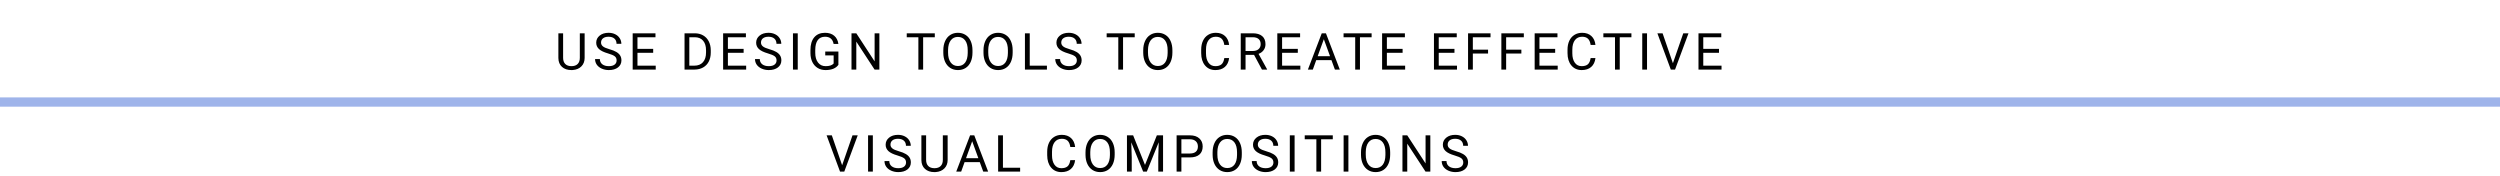 <svg width="539" height="38" viewBox="0 0 539 38" fill="none" xmlns="http://www.w3.org/2000/svg">
<path d="M0 22H539" stroke="#9FB4EA" stroke-width="2"/>
<path d="M126.047 7.18V12.497C126.043 13.235 125.81 13.838 125.348 14.307C124.89 14.776 124.267 15.039 123.479 15.097L123.205 15.107C122.35 15.107 121.667 14.877 121.159 14.415C120.651 13.953 120.393 13.317 120.386 12.508V7.18H121.406V12.476C121.406 13.041 121.562 13.482 121.873 13.797C122.185 14.108 122.629 14.264 123.205 14.264C123.789 14.264 124.235 14.108 124.543 13.797C124.854 13.485 125.01 13.047 125.01 12.481V7.18H126.047ZM131.078 11.514C130.194 11.26 129.549 10.948 129.145 10.58C128.744 10.207 128.543 9.749 128.543 9.205C128.543 8.589 128.788 8.08 129.279 7.679C129.773 7.275 130.414 7.072 131.202 7.072C131.739 7.072 132.217 7.176 132.636 7.384C133.058 7.591 133.384 7.878 133.613 8.243C133.846 8.608 133.963 9.008 133.963 9.441H132.926C132.926 8.968 132.776 8.598 132.475 8.329C132.174 8.057 131.75 7.921 131.202 7.921C130.693 7.921 130.296 8.034 130.009 8.259C129.727 8.481 129.585 8.791 129.585 9.188C129.585 9.507 129.719 9.778 129.988 10C130.26 10.218 130.72 10.418 131.368 10.601C132.02 10.784 132.529 10.986 132.894 11.208C133.263 11.426 133.535 11.682 133.71 11.976C133.889 12.27 133.979 12.615 133.979 13.013C133.979 13.646 133.732 14.155 133.237 14.538C132.743 14.918 132.083 15.107 131.256 15.107C130.718 15.107 130.217 15.005 129.752 14.801C129.286 14.594 128.926 14.311 128.672 13.953C128.421 13.595 128.296 13.188 128.296 12.733H129.333C129.333 13.206 129.506 13.58 129.854 13.856C130.205 14.128 130.672 14.264 131.256 14.264C131.8 14.264 132.217 14.153 132.507 13.931C132.797 13.709 132.942 13.407 132.942 13.023C132.942 12.64 132.808 12.345 132.539 12.137C132.271 11.926 131.784 11.718 131.078 11.514ZM140.826 11.385H137.437V14.157H141.374V15H136.405V7.18H141.32V8.028H137.437V10.542H140.826V11.385ZM147.586 15V7.18H149.793C150.474 7.18 151.075 7.33 151.598 7.631C152.121 7.932 152.524 8.36 152.807 8.915C153.093 9.47 153.238 10.107 153.242 10.827V11.326C153.242 12.064 153.098 12.71 152.812 13.265C152.529 13.82 152.123 14.246 151.593 14.543C151.066 14.841 150.452 14.993 149.75 15H147.586ZM148.617 8.028V14.157H149.702C150.497 14.157 151.115 13.91 151.555 13.415C151.999 12.921 152.221 12.218 152.221 11.305V10.848C152.221 9.96 152.012 9.271 151.593 8.78C151.177 8.286 150.586 8.035 149.82 8.028H148.617ZM160.325 11.385H156.936V14.157H160.873V15H155.905V7.18H160.819V8.028H156.936V10.542H160.325V11.385ZM165.561 11.514C164.676 11.26 164.032 10.948 163.627 10.58C163.226 10.207 163.026 9.749 163.026 9.205C163.026 8.589 163.271 8.08 163.761 7.679C164.256 7.275 164.897 7.072 165.684 7.072C166.221 7.072 166.699 7.176 167.118 7.384C167.541 7.591 167.867 7.878 168.096 8.243C168.329 8.608 168.445 9.008 168.445 9.441H167.408C167.408 8.968 167.258 8.598 166.957 8.329C166.656 8.057 166.232 7.921 165.684 7.921C165.176 7.921 164.778 8.034 164.492 8.259C164.209 8.481 164.068 8.791 164.068 9.188C164.068 9.507 164.202 9.778 164.47 10C164.743 10.218 165.203 10.418 165.851 10.601C166.502 10.784 167.011 10.986 167.376 11.208C167.745 11.426 168.017 11.682 168.193 11.976C168.372 12.27 168.461 12.615 168.461 13.013C168.461 13.646 168.214 14.155 167.72 14.538C167.226 14.918 166.565 15.107 165.738 15.107C165.201 15.107 164.7 15.005 164.234 14.801C163.769 14.594 163.409 14.311 163.154 13.953C162.904 13.595 162.779 13.188 162.779 12.733H163.815C163.815 13.206 163.989 13.58 164.336 13.856C164.687 14.128 165.154 14.264 165.738 14.264C166.282 14.264 166.699 14.153 166.989 13.931C167.279 13.709 167.425 13.407 167.425 13.023C167.425 12.64 167.29 12.345 167.022 12.137C166.753 11.926 166.266 11.718 165.561 11.514ZM171.994 15H170.963V7.18H171.994V15ZM180.759 13.974C180.494 14.354 180.123 14.638 179.647 14.828C179.174 15.014 178.623 15.107 177.993 15.107C177.355 15.107 176.79 14.959 176.295 14.662C175.801 14.361 175.418 13.935 175.146 13.383C174.877 12.832 174.74 12.193 174.732 11.466V10.784C174.732 9.606 175.006 8.693 175.554 8.044C176.106 7.396 176.879 7.072 177.875 7.072C178.691 7.072 179.348 7.282 179.846 7.701C180.343 8.116 180.648 8.707 180.759 9.473H179.728C179.534 8.438 178.918 7.921 177.88 7.921C177.189 7.921 176.664 8.164 176.306 8.651C175.952 9.135 175.773 9.837 175.769 10.757V11.396C175.769 12.273 175.97 12.972 176.371 13.491C176.772 14.006 177.314 14.264 177.998 14.264C178.385 14.264 178.723 14.221 179.013 14.135C179.303 14.049 179.543 13.904 179.733 13.7V11.944H177.923V11.106H180.759V13.974ZM189.593 15H188.557L184.62 8.974V15H183.583V7.18H184.62L188.567 13.233V7.18H189.593V15ZM201.542 8.028H199.028V15H198.002V8.028H195.494V7.18H201.542V8.028ZM209.667 11.342C209.667 12.109 209.538 12.778 209.28 13.351C209.023 13.92 208.657 14.355 208.185 14.656C207.712 14.957 207.161 15.107 206.53 15.107C205.914 15.107 205.368 14.957 204.892 14.656C204.416 14.352 204.045 13.92 203.78 13.362C203.519 12.8 203.385 12.15 203.378 11.412V10.848C203.378 10.096 203.508 9.432 203.77 8.855C204.031 8.279 204.4 7.839 204.876 7.534C205.356 7.226 205.904 7.072 206.52 7.072C207.146 7.072 207.698 7.224 208.174 7.529C208.654 7.83 209.023 8.268 209.28 8.845C209.538 9.418 209.667 10.085 209.667 10.848V11.342ZM208.641 10.837C208.641 9.91 208.455 9.199 208.083 8.705C207.71 8.207 207.189 7.958 206.52 7.958C205.868 7.958 205.354 8.207 204.978 8.705C204.606 9.199 204.414 9.887 204.403 10.768V11.342C204.403 12.241 204.591 12.948 204.967 13.464C205.347 13.976 205.868 14.232 206.53 14.232C207.196 14.232 207.712 13.99 208.077 13.507C208.442 13.02 208.63 12.323 208.641 11.418V10.837ZM218.33 11.342C218.33 12.109 218.201 12.778 217.943 13.351C217.685 13.92 217.32 14.355 216.847 14.656C216.375 14.957 215.823 15.107 215.193 15.107C214.577 15.107 214.031 14.957 213.555 14.656C213.078 14.352 212.708 13.92 212.443 13.362C212.181 12.8 212.047 12.15 212.04 11.412V10.848C212.04 10.096 212.171 9.432 212.432 8.855C212.694 8.279 213.062 7.839 213.539 7.534C214.018 7.226 214.566 7.072 215.182 7.072C215.809 7.072 216.36 7.224 216.836 7.529C217.316 7.83 217.685 8.268 217.943 8.845C218.201 9.418 218.33 10.085 218.33 10.848V11.342ZM217.304 10.837C217.304 9.91 217.118 9.199 216.745 8.705C216.373 8.207 215.852 7.958 215.182 7.958C214.53 7.958 214.017 8.207 213.641 8.705C213.268 9.199 213.077 9.887 213.066 10.768V11.342C213.066 12.241 213.254 12.948 213.63 13.464C214.009 13.976 214.53 14.232 215.193 14.232C215.859 14.232 216.375 13.99 216.74 13.507C217.105 13.02 217.293 12.323 217.304 11.418V10.837ZM222.013 14.157H225.719V15H220.976V7.18H222.013V14.157ZM230.3 11.514C229.415 11.26 228.771 10.948 228.366 10.58C227.965 10.207 227.764 9.749 227.764 9.205C227.764 8.589 228.01 8.08 228.5 7.679C228.994 7.275 229.635 7.072 230.423 7.072C230.96 7.072 231.438 7.176 231.857 7.384C232.28 7.591 232.606 7.878 232.835 8.243C233.068 8.608 233.184 9.008 233.184 9.441H232.147C232.147 8.968 231.997 8.598 231.696 8.329C231.395 8.057 230.971 7.921 230.423 7.921C229.915 7.921 229.517 8.034 229.231 8.259C228.948 8.481 228.806 8.791 228.806 9.188C228.806 9.507 228.941 9.778 229.209 10C229.481 10.218 229.942 10.418 230.59 10.601C231.241 10.784 231.75 10.986 232.115 11.208C232.484 11.426 232.756 11.682 232.931 11.976C233.11 12.27 233.2 12.615 233.2 13.013C233.2 13.646 232.953 14.155 232.459 14.538C231.965 14.918 231.304 15.107 230.477 15.107C229.94 15.107 229.438 15.005 228.973 14.801C228.507 14.594 228.148 14.311 227.893 13.953C227.643 13.595 227.517 13.188 227.517 12.733H228.554C228.554 13.206 228.728 13.58 229.075 13.856C229.426 14.128 229.893 14.264 230.477 14.264C231.021 14.264 231.438 14.153 231.728 13.931C232.018 13.709 232.163 13.407 232.163 13.023C232.163 12.64 232.029 12.345 231.761 12.137C231.492 11.926 231.005 11.718 230.3 11.514ZM244.644 8.028H242.13V15H241.104V8.028H238.596V7.18H244.644V8.028ZM252.769 11.342C252.769 12.109 252.64 12.778 252.382 13.351C252.125 13.92 251.759 14.355 251.287 14.656C250.814 14.957 250.263 15.107 249.632 15.107C249.016 15.107 248.47 14.957 247.994 14.656C247.518 14.352 247.147 13.92 246.882 13.362C246.621 12.8 246.487 12.15 246.479 11.412V10.848C246.479 10.096 246.61 9.432 246.872 8.855C247.133 8.279 247.502 7.839 247.978 7.534C248.458 7.226 249.006 7.072 249.622 7.072C250.248 7.072 250.8 7.224 251.276 7.529C251.756 7.83 252.125 8.268 252.382 8.845C252.64 9.418 252.769 10.085 252.769 10.848V11.342ZM251.743 10.837C251.743 9.91 251.557 9.199 251.185 8.705C250.812 8.207 250.291 7.958 249.622 7.958C248.97 7.958 248.456 8.207 248.08 8.705C247.708 9.199 247.516 9.887 247.505 10.768V11.342C247.505 12.241 247.693 12.948 248.069 13.464C248.449 13.976 248.97 14.232 249.632 14.232C250.298 14.232 250.814 13.99 251.179 13.507C251.544 13.02 251.732 12.323 251.743 11.418V10.837ZM264.997 12.519C264.9 13.346 264.594 13.985 264.078 14.436C263.566 14.884 262.884 15.107 262.032 15.107C261.108 15.107 260.367 14.776 259.808 14.114C259.253 13.451 258.976 12.565 258.976 11.455V10.703C258.976 9.976 259.105 9.337 259.363 8.786C259.624 8.234 259.993 7.812 260.469 7.518C260.945 7.221 261.497 7.072 262.123 7.072C262.954 7.072 263.62 7.305 264.121 7.771C264.623 8.232 264.915 8.873 264.997 9.693H263.96C263.871 9.07 263.676 8.619 263.375 8.34C263.078 8.061 262.66 7.921 262.123 7.921C261.464 7.921 260.947 8.164 260.571 8.651C260.199 9.138 260.012 9.831 260.012 10.73V11.487C260.012 12.336 260.19 13.011 260.544 13.512C260.899 14.014 261.395 14.264 262.032 14.264C262.605 14.264 263.044 14.135 263.348 13.877C263.656 13.616 263.86 13.163 263.96 12.519H264.997ZM270.378 11.836H268.541V15H267.504V7.18H270.093C270.974 7.18 271.651 7.38 272.123 7.781C272.599 8.182 272.838 8.766 272.838 9.532C272.838 10.019 272.705 10.444 272.44 10.805C272.179 11.167 271.814 11.437 271.344 11.616L273.181 14.935V15H272.075L270.378 11.836ZM268.541 10.993H270.125C270.637 10.993 271.044 10.861 271.344 10.596C271.649 10.331 271.801 9.976 271.801 9.532C271.801 9.049 271.656 8.678 271.366 8.42C271.079 8.163 270.664 8.032 270.12 8.028H268.541V10.993ZM279.808 11.385H276.419V14.157H280.356V15H275.388V7.18H280.302V8.028H276.419V10.542H279.808V11.385ZM287.058 12.959H283.782L283.046 15H281.982L284.969 7.18H285.871L288.863 15H287.805L287.058 12.959ZM284.093 12.11H286.752L285.42 8.453L284.093 12.11ZM295.721 8.028H293.207V15H292.181V8.028H289.673V7.18H295.721V8.028ZM302.401 11.385H299.012V14.157H302.949V15H297.981V7.18H302.895V8.028H299.012V10.542H302.401V11.385ZM313.582 11.385H310.192V14.157H314.129V15H309.161V7.18H314.076V8.028H310.192V10.542H313.582V11.385ZM320.826 11.546H317.544V15H316.513V7.18H321.358V8.028H317.544V10.703H320.826V11.546ZM328.006 11.546H324.725V15H323.693V7.18H328.538V8.028H324.725V10.703H328.006V11.546ZM335.294 11.385H331.905V14.157H335.842V15H330.873V7.18H335.788V8.028H331.905V10.542H335.294V11.385ZM343.978 12.519C343.881 13.346 343.575 13.985 343.059 14.436C342.547 14.884 341.865 15.107 341.013 15.107C340.089 15.107 339.348 14.776 338.789 14.114C338.234 13.451 337.957 12.565 337.957 11.455V10.703C337.957 9.976 338.086 9.337 338.343 8.786C338.605 8.234 338.974 7.812 339.45 7.518C339.926 7.221 340.478 7.072 341.104 7.072C341.935 7.072 342.601 7.305 343.102 7.771C343.604 8.232 343.895 8.873 343.978 9.693H342.941C342.852 9.07 342.656 8.619 342.356 8.34C342.058 8.061 341.641 7.921 341.104 7.921C340.445 7.921 339.928 8.164 339.552 8.651C339.18 9.138 338.993 9.831 338.993 10.73V11.487C338.993 12.336 339.171 13.011 339.525 13.512C339.88 14.014 340.376 14.264 341.013 14.264C341.586 14.264 342.024 14.135 342.329 13.877C342.637 13.616 342.841 13.163 342.941 12.519H343.978ZM351.733 8.028H349.219V15H348.193V8.028H345.685V7.18H351.733V8.028ZM355.099 15H354.068V7.18H355.099V15ZM360.679 13.63L362.913 7.18H364.041L361.141 15H360.227L357.332 7.18H358.455L360.679 13.63ZM370.614 11.385H367.225V14.157H371.162V15H366.194V7.18H371.108V8.028H367.225V10.542H370.614V11.385ZM181.563 35.63L183.798 29.18H184.926L182.025 37H181.112L178.217 29.18H179.34L181.563 35.63ZM188.185 37H187.154V29.18H188.185V37ZM193.48 33.514C192.595 33.26 191.951 32.948 191.546 32.58C191.145 32.207 190.945 31.749 190.945 31.205C190.945 30.589 191.19 30.08 191.68 29.679C192.175 29.275 192.815 29.072 193.603 29.072C194.14 29.072 194.618 29.176 195.037 29.384C195.46 29.591 195.786 29.878 196.015 30.243C196.248 30.608 196.364 31.008 196.364 31.441H195.327C195.327 30.968 195.177 30.598 194.876 30.329C194.575 30.057 194.151 29.921 193.603 29.921C193.095 29.921 192.697 30.034 192.411 30.259C192.128 30.481 191.987 30.791 191.987 31.189C191.987 31.507 192.121 31.777 192.389 32C192.661 32.218 193.122 32.419 193.77 32.601C194.421 32.784 194.93 32.986 195.295 33.208C195.664 33.426 195.936 33.682 196.112 33.976C196.291 34.27 196.38 34.615 196.38 35.013C196.38 35.647 196.133 36.155 195.639 36.538C195.145 36.918 194.484 37.107 193.657 37.107C193.12 37.107 192.619 37.005 192.153 36.801C191.688 36.594 191.328 36.311 191.073 35.953C190.823 35.595 190.697 35.188 190.697 34.733H191.734C191.734 35.206 191.908 35.58 192.255 35.856C192.606 36.128 193.073 36.264 193.657 36.264C194.201 36.264 194.618 36.153 194.908 35.931C195.198 35.709 195.343 35.407 195.343 35.023C195.343 34.64 195.209 34.345 194.941 34.137C194.672 33.926 194.185 33.718 193.48 33.514ZM204.312 29.18V34.497C204.309 35.235 204.076 35.838 203.614 36.307C203.156 36.776 202.532 37.039 201.745 37.097L201.471 37.107C200.615 37.107 199.933 36.877 199.424 36.415C198.916 35.953 198.658 35.317 198.651 34.508V29.18H199.671V34.476C199.671 35.041 199.827 35.482 200.139 35.797C200.45 36.108 200.894 36.264 201.471 36.264C202.054 36.264 202.5 36.108 202.808 35.797C203.12 35.485 203.275 35.047 203.275 34.481V29.18H204.312ZM211.24 34.959H207.963L207.228 37H206.164L209.15 29.18H210.053L213.044 37H211.986L211.24 34.959ZM208.275 34.11H210.934L209.602 30.453L208.275 34.11ZM216.234 36.157H219.94V37H215.197V29.18H216.234V36.157ZM231.797 34.519C231.7 35.346 231.394 35.985 230.879 36.436C230.367 36.884 229.684 37.107 228.832 37.107C227.908 37.107 227.167 36.776 226.609 36.114C226.054 35.451 225.776 34.565 225.776 33.455V32.703C225.776 31.976 225.905 31.337 226.163 30.786C226.424 30.234 226.793 29.812 227.269 29.518C227.745 29.221 228.297 29.072 228.924 29.072C229.754 29.072 230.42 29.305 230.922 29.77C231.423 30.232 231.715 30.873 231.797 31.693H230.76C230.671 31.07 230.476 30.619 230.175 30.34C229.878 30.061 229.461 29.921 228.924 29.921C228.265 29.921 227.747 30.164 227.371 30.651C226.999 31.138 226.813 31.831 226.813 32.73V33.487C226.813 34.336 226.99 35.011 227.344 35.512C227.699 36.014 228.195 36.264 228.832 36.264C229.405 36.264 229.844 36.135 230.148 35.877C230.456 35.616 230.66 35.163 230.76 34.519H231.797ZM240.325 33.342C240.325 34.109 240.196 34.778 239.939 35.351C239.681 35.92 239.316 36.355 238.843 36.656C238.37 36.957 237.819 37.107 237.189 37.107C236.573 37.107 236.027 36.957 235.55 36.656C235.074 36.352 234.704 35.92 234.439 35.362C234.177 34.8 234.043 34.15 234.036 33.412V32.848C234.036 32.096 234.166 31.432 234.428 30.855C234.689 30.279 235.058 29.838 235.534 29.534C236.014 29.226 236.562 29.072 237.178 29.072C237.804 29.072 238.356 29.224 238.832 29.529C239.312 29.83 239.681 30.268 239.939 30.845C240.196 31.418 240.325 32.085 240.325 32.848V33.342ZM239.299 32.837C239.299 31.91 239.113 31.199 238.741 30.705C238.368 30.207 237.847 29.959 237.178 29.959C236.526 29.959 236.012 30.207 235.636 30.705C235.264 31.199 235.072 31.887 235.062 32.768V33.342C235.062 34.241 235.25 34.948 235.626 35.464C236.005 35.976 236.526 36.232 237.189 36.232C237.855 36.232 238.37 35.99 238.735 35.507C239.101 35.02 239.289 34.323 239.299 33.417V32.837ZM244.304 29.18L246.861 35.56L249.417 29.18H250.755V37H249.724V33.955L249.82 30.668L247.253 37H246.463L243.901 30.684L244.003 33.955V37H242.972V29.18H244.304ZM254.707 33.938V37H253.676V29.18H256.56C257.416 29.18 258.085 29.398 258.569 29.835C259.056 30.272 259.299 30.85 259.299 31.57C259.299 32.329 259.061 32.914 258.585 33.326C258.112 33.734 257.434 33.938 256.549 33.938H254.707ZM254.707 33.095H256.56C257.111 33.095 257.534 32.966 257.828 32.709C258.121 32.447 258.268 32.071 258.268 31.581C258.268 31.115 258.121 30.743 257.828 30.463C257.534 30.184 257.131 30.039 256.619 30.028H254.707V33.095ZM267.731 33.342C267.731 34.109 267.602 34.778 267.344 35.351C267.086 35.92 266.721 36.355 266.248 36.656C265.776 36.957 265.224 37.107 264.594 37.107C263.978 37.107 263.432 36.957 262.956 36.656C262.48 36.352 262.109 35.92 261.844 35.362C261.583 34.8 261.448 34.15 261.441 33.412V32.848C261.441 32.096 261.572 31.432 261.833 30.855C262.095 30.279 262.464 29.838 262.94 29.534C263.42 29.226 263.967 29.072 264.583 29.072C265.21 29.072 265.761 29.224 266.238 29.529C266.717 29.83 267.086 30.268 267.344 30.845C267.602 31.418 267.731 32.085 267.731 32.848V33.342ZM266.705 32.837C266.705 31.91 266.519 31.199 266.146 30.705C265.774 30.207 265.253 29.959 264.583 29.959C263.932 29.959 263.418 30.207 263.042 30.705C262.669 31.199 262.478 31.887 262.467 32.768V33.342C262.467 34.241 262.655 34.948 263.031 35.464C263.411 35.976 263.932 36.232 264.594 36.232C265.26 36.232 265.776 35.99 266.141 35.507C266.506 35.02 266.694 34.323 266.705 33.417V32.837ZM272.682 33.514C271.797 33.26 271.153 32.948 270.748 32.58C270.347 32.207 270.147 31.749 270.147 31.205C270.147 30.589 270.392 30.08 270.883 29.679C271.377 29.275 272.018 29.072 272.805 29.072C273.342 29.072 273.82 29.176 274.239 29.384C274.662 29.591 274.988 29.878 275.217 30.243C275.45 30.608 275.566 31.008 275.566 31.441H274.529C274.529 30.968 274.379 30.598 274.078 30.329C273.778 30.057 273.353 29.921 272.805 29.921C272.297 29.921 271.899 30.034 271.613 30.259C271.33 30.481 271.189 30.791 271.189 31.189C271.189 31.507 271.323 31.777 271.591 32C271.864 32.218 272.324 32.419 272.972 32.601C273.624 32.784 274.132 32.986 274.497 33.208C274.866 33.426 275.138 33.682 275.314 33.976C275.493 34.27 275.582 34.615 275.582 35.013C275.582 35.647 275.335 36.155 274.841 36.538C274.347 36.918 273.686 37.107 272.859 37.107C272.322 37.107 271.821 37.005 271.355 36.801C270.89 36.594 270.53 36.311 270.276 35.953C270.025 35.595 269.9 35.188 269.9 34.733H270.936C270.936 35.206 271.11 35.58 271.457 35.856C271.808 36.128 272.275 36.264 272.859 36.264C273.403 36.264 273.82 36.153 274.111 35.931C274.401 35.709 274.546 35.407 274.546 35.023C274.546 34.64 274.411 34.345 274.143 34.137C273.874 33.926 273.387 33.718 272.682 33.514ZM279.115 37H278.084V29.18H279.115V37ZM287.348 30.028H284.834V37H283.809V30.028H281.3V29.18H287.348V30.028ZM290.715 37H289.684V29.18H290.715V37ZM299.721 33.342C299.721 34.109 299.592 34.778 299.334 35.351C299.076 35.92 298.711 36.355 298.239 36.656C297.766 36.957 297.214 37.107 296.584 37.107C295.968 37.107 295.422 36.957 294.946 36.656C294.47 36.352 294.099 35.92 293.834 35.362C293.573 34.8 293.439 34.15 293.431 33.412V32.848C293.431 32.096 293.562 31.432 293.824 30.855C294.085 30.279 294.454 29.838 294.93 29.534C295.41 29.226 295.958 29.072 296.574 29.072C297.2 29.072 297.752 29.224 298.228 29.529C298.708 29.83 299.076 30.268 299.334 30.845C299.592 31.418 299.721 32.085 299.721 32.848V33.342ZM298.695 32.837C298.695 31.91 298.509 31.199 298.137 30.705C297.764 30.207 297.243 29.959 296.574 29.959C295.922 29.959 295.408 30.207 295.032 30.705C294.66 31.199 294.468 31.887 294.457 32.768V33.342C294.457 34.241 294.645 34.948 295.021 35.464C295.401 35.976 295.922 36.232 296.584 36.232C297.25 36.232 297.766 35.99 298.131 35.507C298.496 35.02 298.684 34.323 298.695 33.417V32.837ZM308.378 37H307.341L303.404 30.974V37H302.368V29.18H303.404L307.352 35.233V29.18H308.378V37ZM313.614 33.514C312.729 33.26 312.085 32.948 311.68 32.58C311.279 32.207 311.079 31.749 311.079 31.205C311.079 30.589 311.324 30.08 311.815 29.679C312.309 29.275 312.95 29.072 313.737 29.072C314.275 29.072 314.753 29.176 315.171 29.384C315.594 29.591 315.92 29.878 316.149 30.243C316.382 30.608 316.498 31.008 316.498 31.441H315.462C315.462 30.968 315.311 30.598 315.01 30.329C314.71 30.057 314.285 29.921 313.737 29.921C313.229 29.921 312.831 30.034 312.545 30.259C312.262 30.481 312.121 30.791 312.121 31.189C312.121 31.507 312.255 31.777 312.524 32C312.796 32.218 313.256 32.419 313.904 32.601C314.556 32.784 315.064 32.986 315.429 33.208C315.798 33.426 316.07 33.682 316.246 33.976C316.425 34.27 316.514 34.615 316.514 35.013C316.514 35.647 316.267 36.155 315.773 36.538C315.279 36.918 314.618 37.107 313.791 37.107C313.254 37.107 312.753 37.005 312.287 36.801C311.822 36.594 311.462 36.311 311.208 35.953C310.957 35.595 310.832 35.188 310.832 34.733H311.868C311.868 35.206 312.042 35.58 312.389 35.856C312.74 36.128 313.207 36.264 313.791 36.264C314.335 36.264 314.753 36.153 315.043 35.931C315.333 35.709 315.478 35.407 315.478 35.023C315.478 34.64 315.343 34.345 315.075 34.137C314.806 33.926 314.319 33.718 313.614 33.514Z" fill="black"/>
</svg>
